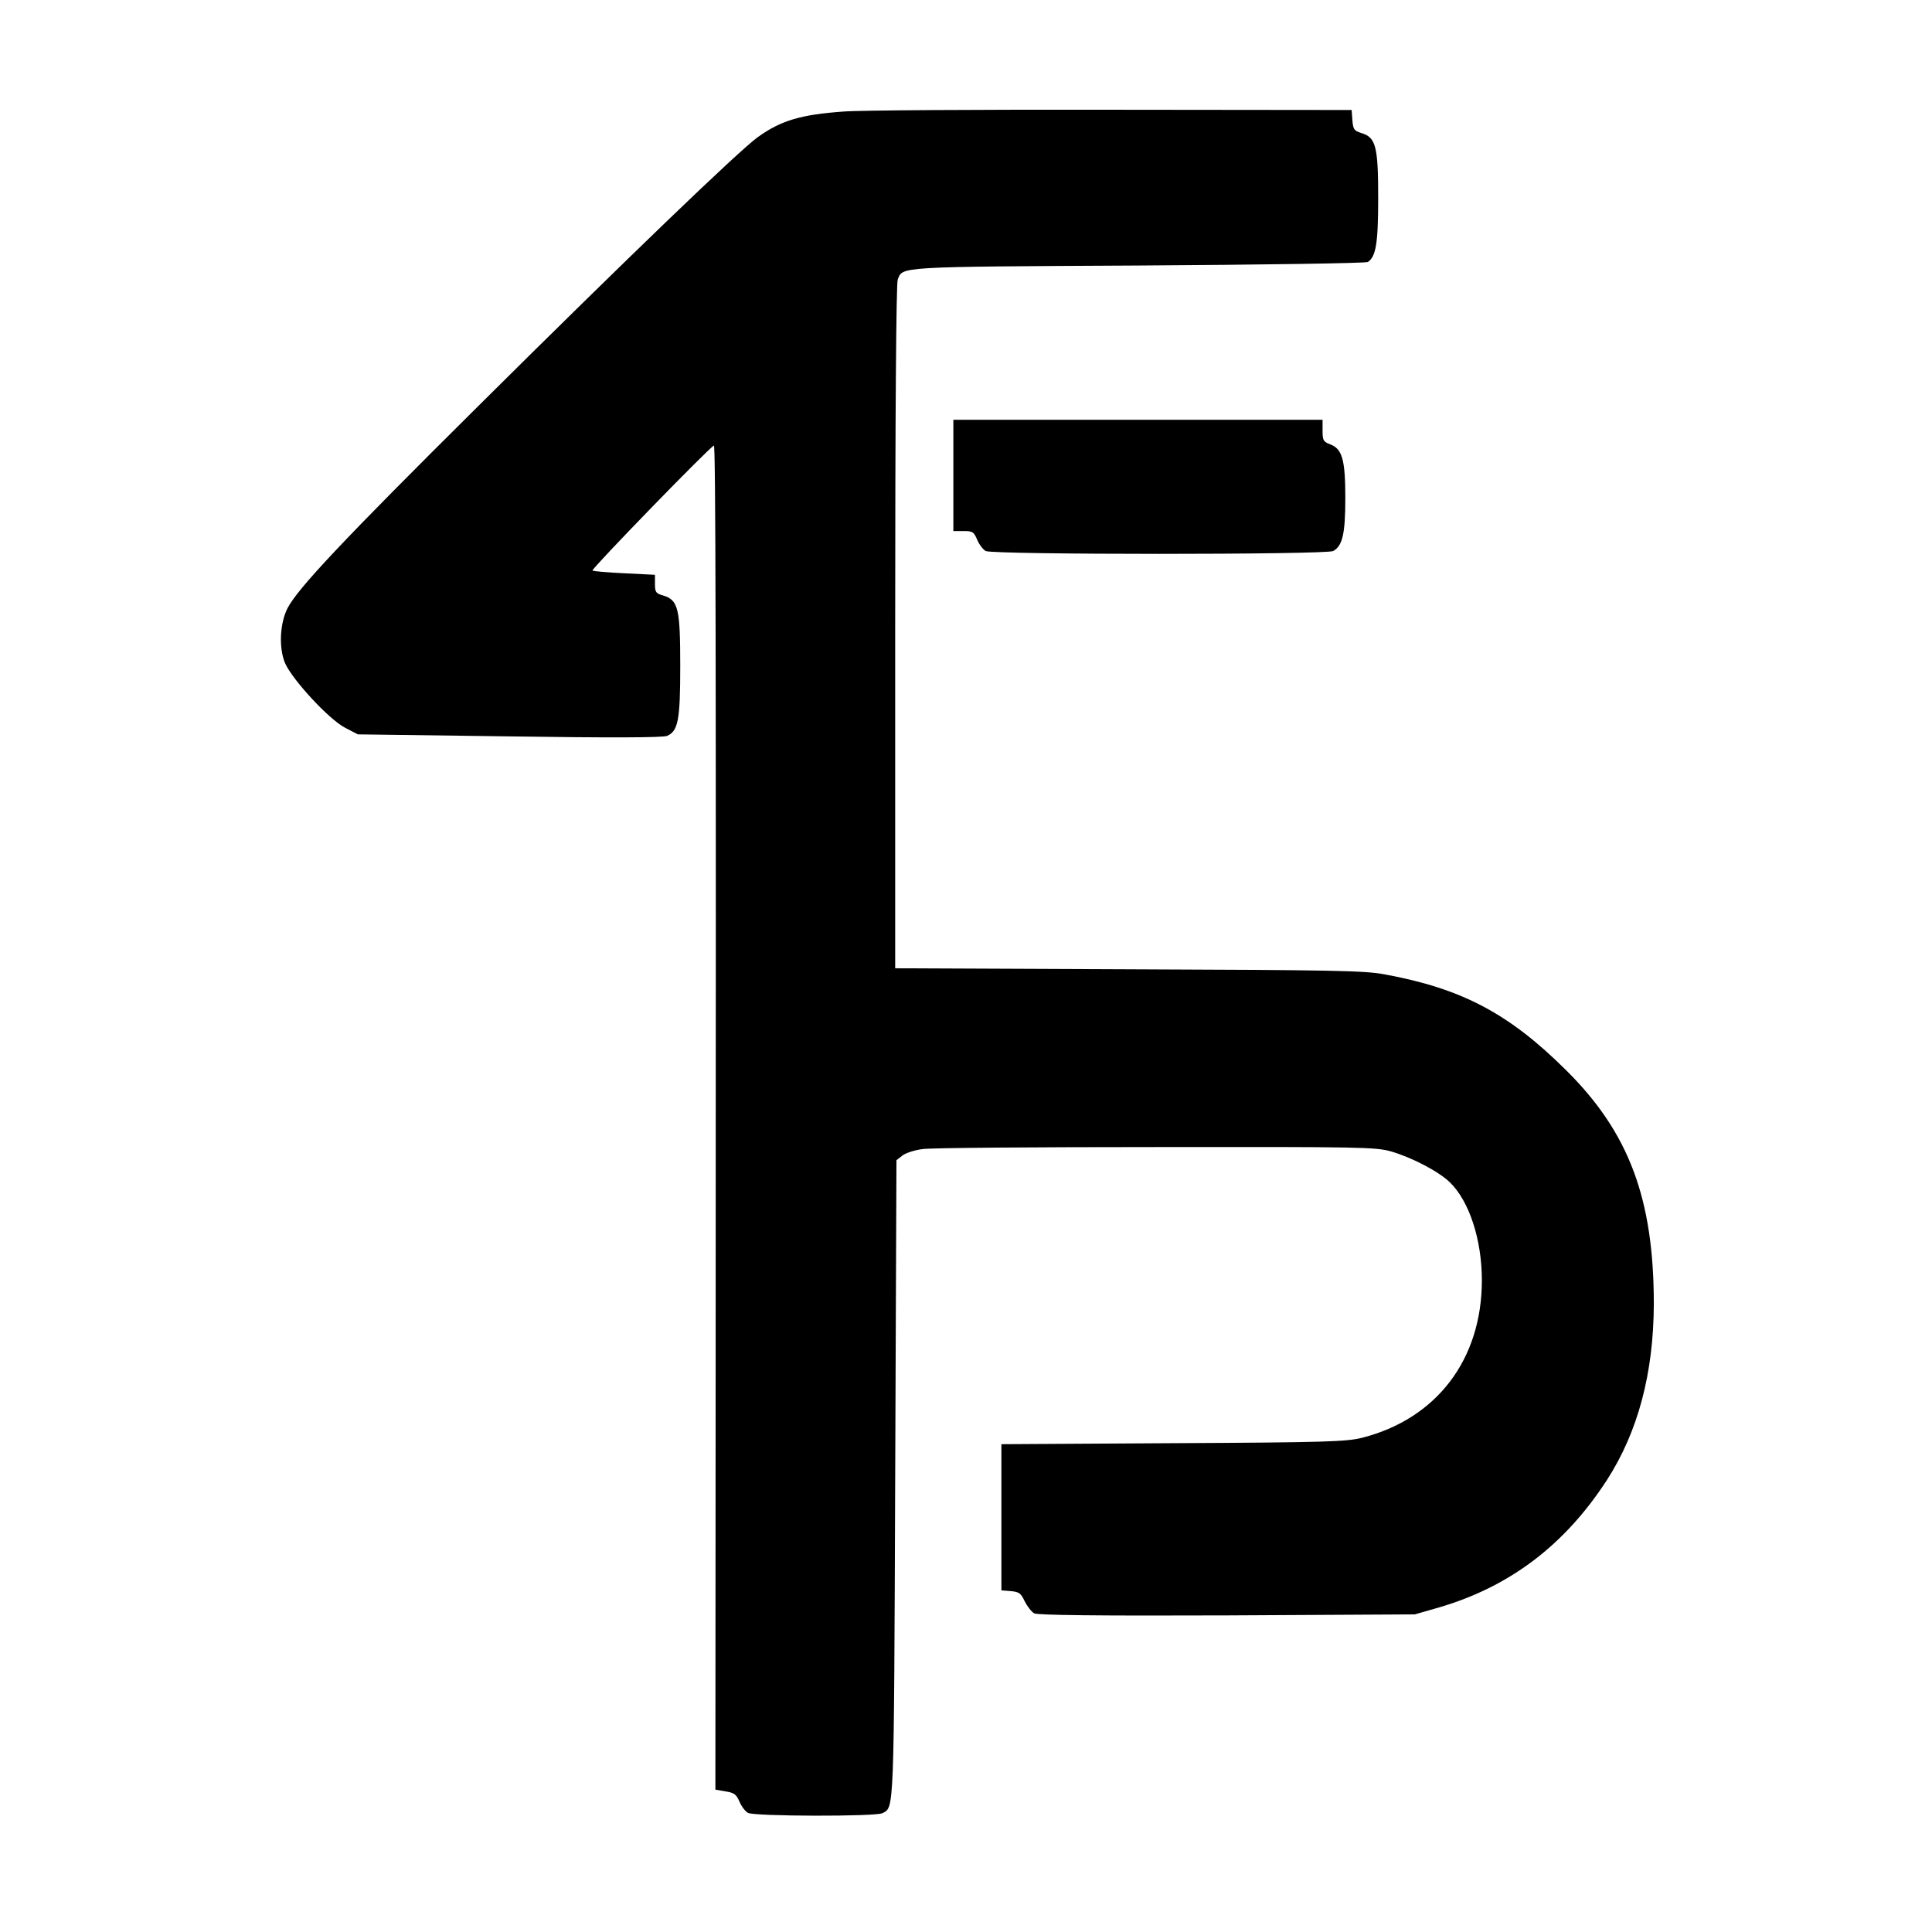 <?xml version="1.0" standalone="no"?>
<!DOCTYPE svg PUBLIC "-//W3C//DTD SVG 20010904//EN"
 "http://www.w3.org/TR/2001/REC-SVG-20010904/DTD/svg10.dtd">
<svg version="1.0" xmlns="http://www.w3.org/2000/svg"
 width="764pt" height="764pt" viewBox="0 0 764 764"
 preserveAspectRatio="xMidYMid meet">
<g transform="translate(0,764) scale(0.1,-0.1)"
fill="#000000" stroke="none">
<path d="M3337 7199 c-169 -12 -248 -35 -340 -101 -75 -54 -516 -478 -1106
-1064 -532 -528 -712 -719 -754 -799 -31 -61 -35 -160 -9 -219 30 -66 174
-222 237 -254 l50 -26 600 -8 c401 -6 608 -5 623 2 44 19 52 63 52 277 0 227
-8 260 -67 278 -29 8 -33 13 -33 46 l0 36 -121 6 c-66 3 -123 8 -126 11 -6 5
461 486 480 494 7 4 9 -740 7 -3699 l-1 -1616 40 -7 c34 -5 43 -12 55 -40 8
-19 23 -39 34 -45 27 -14 506 -15 532 -1 46 25 45 -14 50 1318 l5 1264 23 18
c12 10 48 22 80 26 31 5 446 8 922 8 810 1 869 0 930 -17 83 -24 189 -79 234
-123 76 -74 126 -226 126 -387 0 -313 -179 -548 -475 -623 -63 -15 -141 -18
-747 -21 l-678 -4 0 -289 0 -289 37 -3 c33 -3 40 -8 55 -40 10 -20 27 -42 38
-48 14 -7 245 -10 763 -8 l742 4 94 27 c281 82 499 247 666 505 123 191 184
423 185 695 0 416 -98 678 -346 924 -227 226 -414 324 -719 380 -79 15 -207
17 -1012 20 l-923 4 0 1349 c0 830 4 1358 10 1374 20 52 -11 51 950 56 492 3
901 9 909 14 32 21 41 73 41 253 0 204 -9 240 -67 257 -28 9 -32 14 -35 50
l-3 41 -950 1 c-522 1 -999 -2 -1058 -7z"/>
<path d="M3770 5760 l0 -220 40 0 c36 0 41 -3 54 -34 8 -19 23 -39 34 -45 29
-15 1345 -15 1374 0 37 20 48 69 48 209 0 152 -12 195 -60 213 -27 10 -30 16
-30 54 l0 43 -730 0 -730 0 0 -220z"/>
</g>
</svg>
